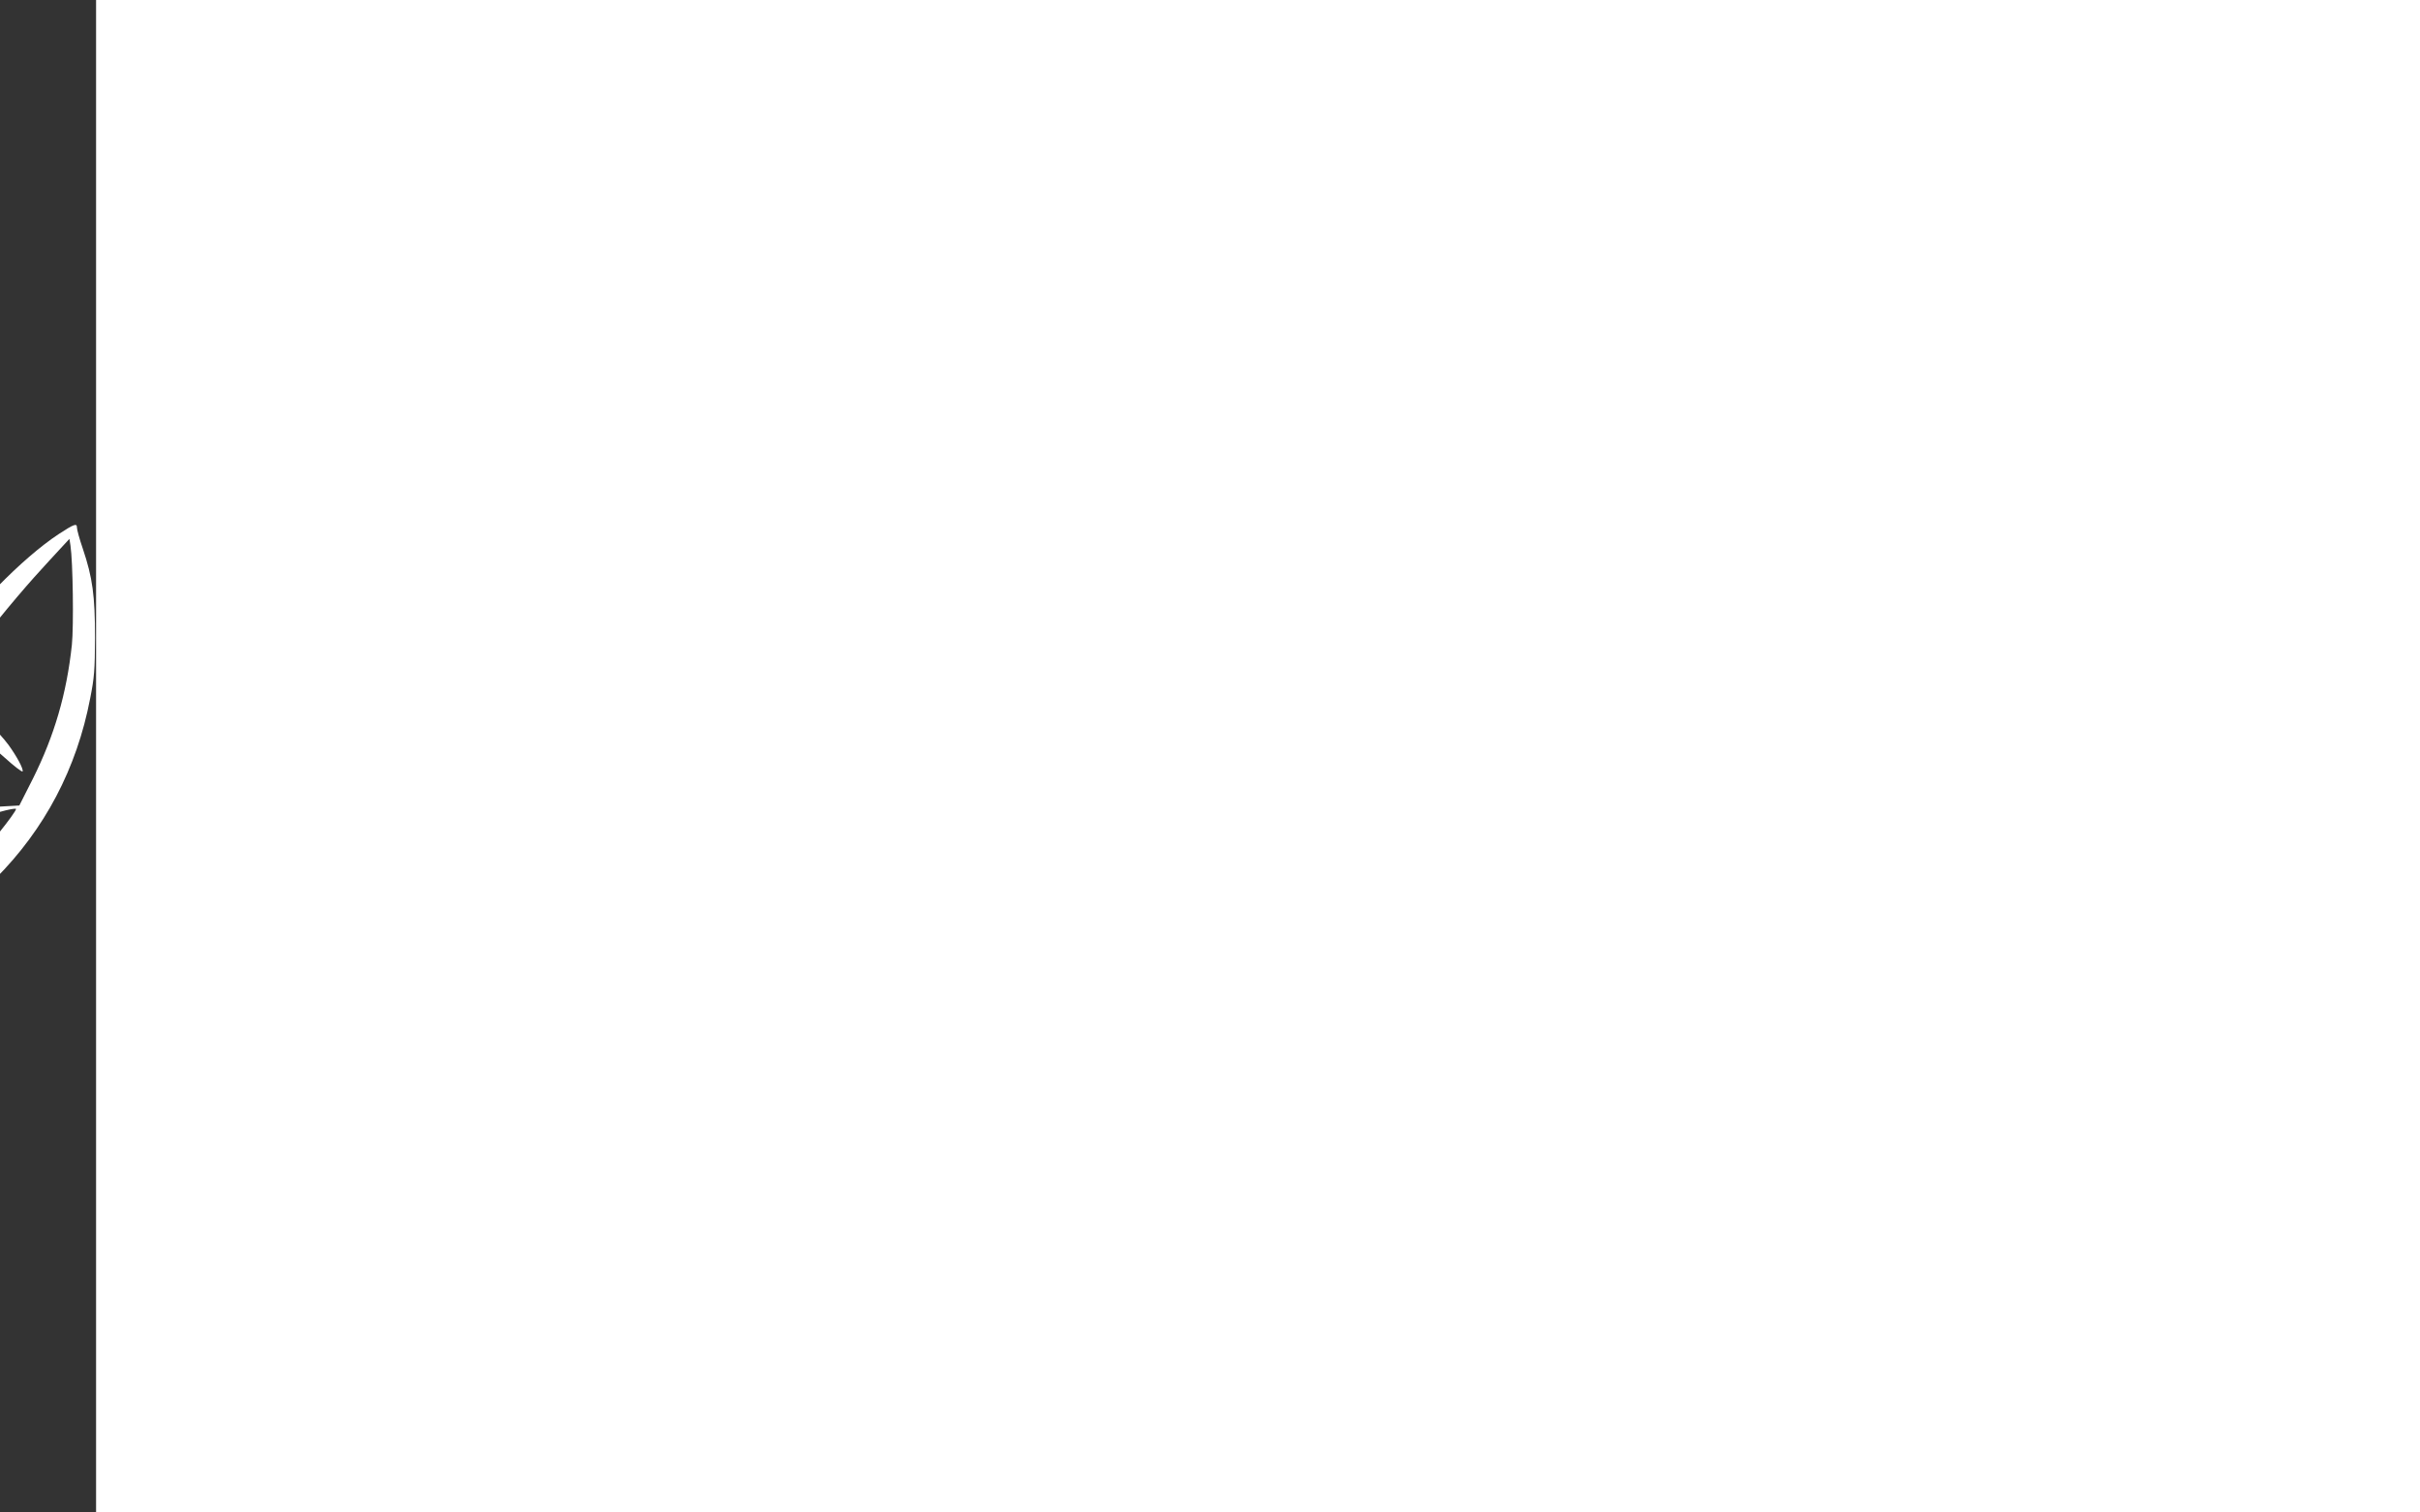 <svg xmlns="http://www.w3.org/2000/svg" version="1.0" width="1280pt" height="800pt" viewBox="0 0 1280 869" preserveAspectRatio="xMidYMid meet" transform="matrix(-1, 0, 0, 1, 0, 0)">
<rect x="0" y="0" width="1280" height="869" fill="#333333" stroke="none"/>
<g transform="translate(0,869) scale(0.1,-0.1)" fill="#ffffff" stroke="none">
<path d="M12655 8665 c-579 -151 -1087 -584 -1375 -1170 -181 -370 -274 -733 -311 -1215 -13 -166 -7 -597 11 -820 70 -880 -12 -1326 -313 -1697 -215 -266 -567 -393 -932 -338 -107 16 -119 20 -144 47 -37 43 -168 144 -286 221 -316 206 -727 366 -1145 446 -224 42 -374 55 -650 56 -450 0 -650 -32 -1555 -249 -307 -73 -573 -127 -755 -152 -165 -22 -544 -30 -708 -15 -303 29 -625 109 -934 232 -57 23 -124 50 -150 60 -27 10 -48 14 -48 9 0 -18 137 -100 284 -170 441 -212 961 -303 1471 -260 276 24 515 68 1037 191 549 128 726 163 998 196 176 20 586 23 765 4 439 -46 843 -159 1230 -345 140 -67 438 -234 443 -248 13 -30 181 -84 308 -99 303 -33 614 86 838 322 239 250 370 588 406 1043 14 184 12 334 -10 726 -30 520 -26 801 16 1110 84 628 335 1174 714 1550 223 222 484 391 828 535 61 26 112 49 112 51 0 10 -62 1 -145 -21z" fill="#ffffff"/>
<path d="M12718 8561 c-181 -263 -320 -661 -372 -1061 -42 -321 -43 -582 -5 -1275 21 -391 25 -865 9 -1040 -36 -392 -116 -692 -266 -994 -294 -593 -802 -985 -1404 -1082 -41 -7 -147 -13 -235 -13 -251 0 -452 41 -713 145 -68 27 -127 48 -129 46 -8 -9 83 -68 177 -116 116 -60 268 -114 404 -143 88 -19 131 -22 331 -22 203 -1 242 2 335 22 800 175 1413 851 1595 1759 42 212 56 362 62 663 5 285 -3 472 -42 995 -21 278 -30 807 -17 977 31 377 111 699 257 1033 72 164 76 175 67 175 -4 0 -28 -31 -54 -69z" fill="#ffffff"/>
<path d="M110 5659 c0 -12 -15 -67 -34 -122 -56 -166 -70 -271 -70 -512 1 -185 4 -227 28 -348 77 -402 261 -752 546 -1037 191 -192 418 -344 639 -427 89 -33 192 -56 203 -45 14 14 -12 35 -120 98 -245 144 -407 269 -578 445 -87 91 -264 311 -264 331 0 8 106 -17 161 -38 64 -25 116 -60 136 -90 42 -65 185 -93 290 -58 56 19 117 14 184 -14 l46 -20 37 -128 c77 -260 126 -504 166 -815 11 -90 25 -177 30 -194 5 -16 13 -48 19 -71 14 -54 71 -109 133 -130 72 -23 198 -16 262 15 57 28 106 96 106 147 0 18 4 54 10 81 5 26 19 120 30 208 36 280 99 578 171 801 l30 93 57 21 c82 31 115 34 168 16 60 -20 173 -21 220 -1 20 8 62 39 94 69 60 55 148 96 250 115 70 14 -137 14 -257 0 -110 -12 -139 -22 -356 -126 -87 -42 -160 -73 -163 -71 -6 7 50 161 106 293 37 88 184 387 209 424 7 11 24 6 87 -28 75 -40 260 -162 386 -253 165 -120 -2 98 -191 250 -53 42 -121 93 -151 111 -30 19 -56 36 -58 37 -6 4 129 207 212 319 108 144 227 286 394 469 l137 150 7 -45 c15 -93 21 -473 9 -584 -44 -409 -187 -776 -422 -1087 -80 -106 -261 -291 -364 -375 -99 -80 -247 -180 -387 -263 -122 -72 -138 -90 -77 -90 90 0 341 109 505 218 572 384 909 1040 881 1716 -3 78 -13 184 -22 236 -21 118 -68 269 -96 304 l-20 26 -42 -21 c-86 -44 -237 -168 -393 -324 -166 -166 -279 -300 -393 -467 -36 -53 -69 -97 -74 -98 -4 0 -54 20 -111 44 -337 144 -724 188 -1056 120 -97 -20 -252 -70 -312 -100 -26 -13 -52 -24 -57 -24 -5 0 -38 42 -75 93 -201 283 -492 581 -702 719 -89 58 -104 63 -104 37z m244 -284 c53 -59 144 -166 201 -237 104 -130 285 -388 285 -406 0 -6 -30 -32 -67 -58 -80 -57 -214 -188 -270 -264 -47 -65 -86 -137 -81 -152 2 -6 48 29 102 78 146 133 376 299 390 282 16 -18 149 -274 193 -370 53 -117 164 -400 159 -406 -2 -1 -72 31 -157 72 -252 122 -261 124 -561 142 l-107 6 -79 156 c-122 245 -193 486 -223 767 -11 107 -6 476 8 570 l6 39 51 -55 c28 -30 96 -104 150 -164z m1606 -580 c121 -20 264 -56 376 -96 135 -48 129 -41 94 -102 -284 -484 -460 -1122 -460 -1663 l0 -156 -22 7 c-48 15 -271 17 -324 2 l-52 -13 -5 225 c-9 374 -75 712 -212 1081 -52 138 -181 412 -252 533 -25 43 -43 80 -40 83 12 12 208 73 283 88 187 38 420 42 614 11z" fill="#ffffff"/>
<path d="M9440 3347 c-101 -51 -158 -93 -250 -186 -130 -130 -218 -285 -270 -476 -17 -59 -24 -119 -27 -230 -6 -179 7 -280 72 -559 63 -274 76 -347 82 -476 17 -357 -167 -696 -538 -992 -111 -88 -147 -113 -296 -202 -131 -78 -145 -92 -82 -82 71 11 246 86 361 155 305 182 539 447 638 720 50 138 63 212 63 366 1 142 -8 219 -45 378 -11 49 -18 90 -16 93 3 2 19 -16 37 -41 48 -67 186 -210 266 -275 344 -281 733 -409 1241 -410 256 0 502 -33 641 -85 145 -55 280 -167 356 -296 87 -147 116 -335 82 -524 -9 -53 -15 -99 -12 -101 3 -3 17 12 31 33 71 103 97 325 57 484 -63 255 -247 453 -508 549 -133 48 -258 69 -483 80 -563 28 -632 37 -840 106 -266 89 -527 252 -735 460 -150 150 -180 192 -198 276 -58 267 -58 428 -2 623 64 219 194 405 397 567 48 39 88 72 88 74 0 13 -55 -1 -110 -29z" fill="#ffffff"/>
<path d="M9530 3270 c-62 -122 -79 -348 -39 -511 61 -246 236 -466 495 -622 151 -91 312 -159 577 -243 439 -140 588 -196 715 -266 406 -226 673 -604 752 -1063 11 -62 22 -178 26 -259 4 -80 11 -146 15 -146 11 0 25 55 40 150 14 94 6 316 -16 428 -57 289 -192 539 -410 757 -214 216 -437 339 -830 462 -532 165 -726 242 -888 352 -320 216 -463 519 -417 890 7 56 10 104 7 107 -3 3 -15 -13 -27 -36z" fill="#ffffff"/>
<path d="M2130 3055 c0 -2 50 -58 112 -122 169 -179 255 -301 403 -573 239 -442 363 -591 632 -767 211 -139 459 -246 1348 -583 303 -114 443 -177 536 -241 264 -178 347 -436 225 -699 -14 -30 -23 -56 -20 -59 10 -10 73 63 98 114 130 267 24 567 -272 767 -118 80 -276 150 -902 403 -635 256 -810 336 -973 444 -212 142 -316 262 -537 620 -195 318 -289 438 -439 565 -98 82 -211 153 -211 131z" fill="#ffffff"/>
<path d="M6908 2255 c-236 -33 -458 -119 -668 -262 -116 -79 -299 -170 -439 -218 -223 -76 -514 -114 -734 -95 -383 33 -692 144 -1024 367 -69 46 -128 81 -132 77 -12 -12 185 -187 288 -255 58 -38 157 -95 221 -126 234 -113 810 -529 1044 -752 226 -217 324 -459 271 -666 -24 -91 -63 -153 -148 -238 -43 -44 -76 -81 -73 -85 10 -9 89 19 136 48 152 97 227 258 218 468 -10 201 -90 362 -277 555 -121 126 -381 325 -584 447 -48 29 -86 55 -84 56 1 2 32 -1 67 -6 450 -65 961 52 1335 305 148 100 332 177 518 217 81 17 136 22 267 22 246 1 404 -36 625 -144 254 -125 449 -315 555 -544 63 -133 75 -191 74 -356 -1 -168 -19 -252 -84 -384 -110 -227 -328 -401 -590 -472 -131 -35 -135 -38 -51 -42 92 -4 206 24 319 78 106 51 161 89 246 169 124 119 210 267 258 441 31 114 33 356 4 465 -128 480 -597 855 -1163 930 -131 18 -265 17 -395 0z" fill="#ffffff"/>
<path d="M3068 1653 c57 -85 72 -117 88 -194 35 -171 -41 -334 -209 -446 -138 -93 -284 -126 -657 -148 -277 -18 -400 -34 -507 -70 -221 -74 -399 -220 -489 -399 -18 -38 -34 -80 -34 -94 0 -23 13 -12 99 79 174 185 330 271 559 310 31 5 184 16 338 24 155 8 315 20 355 26 415 64 678 317 656 629 -6 87 -34 166 -83 233 -38 53 -107 107 -136 107 -16 0 -13 -8 20 -57z" fill="#ffffff"/>
<path d="M3855 1242 c-6 -4 -45 -47 -86 -97 -257 -305 -513 -446 -898 -496 -42 -5 -166 -18 -276 -29 -313 -32 -472 -63 -636 -125 -172 -66 -355 -172 -436 -253 -54 -54 -27 -52 113 8 331 142 504 182 944 220 327 28 426 44 590 95 274 86 532 300 652 540 44 87 60 156 33 137z" fill="#ffffff"/>
</g>
</svg>